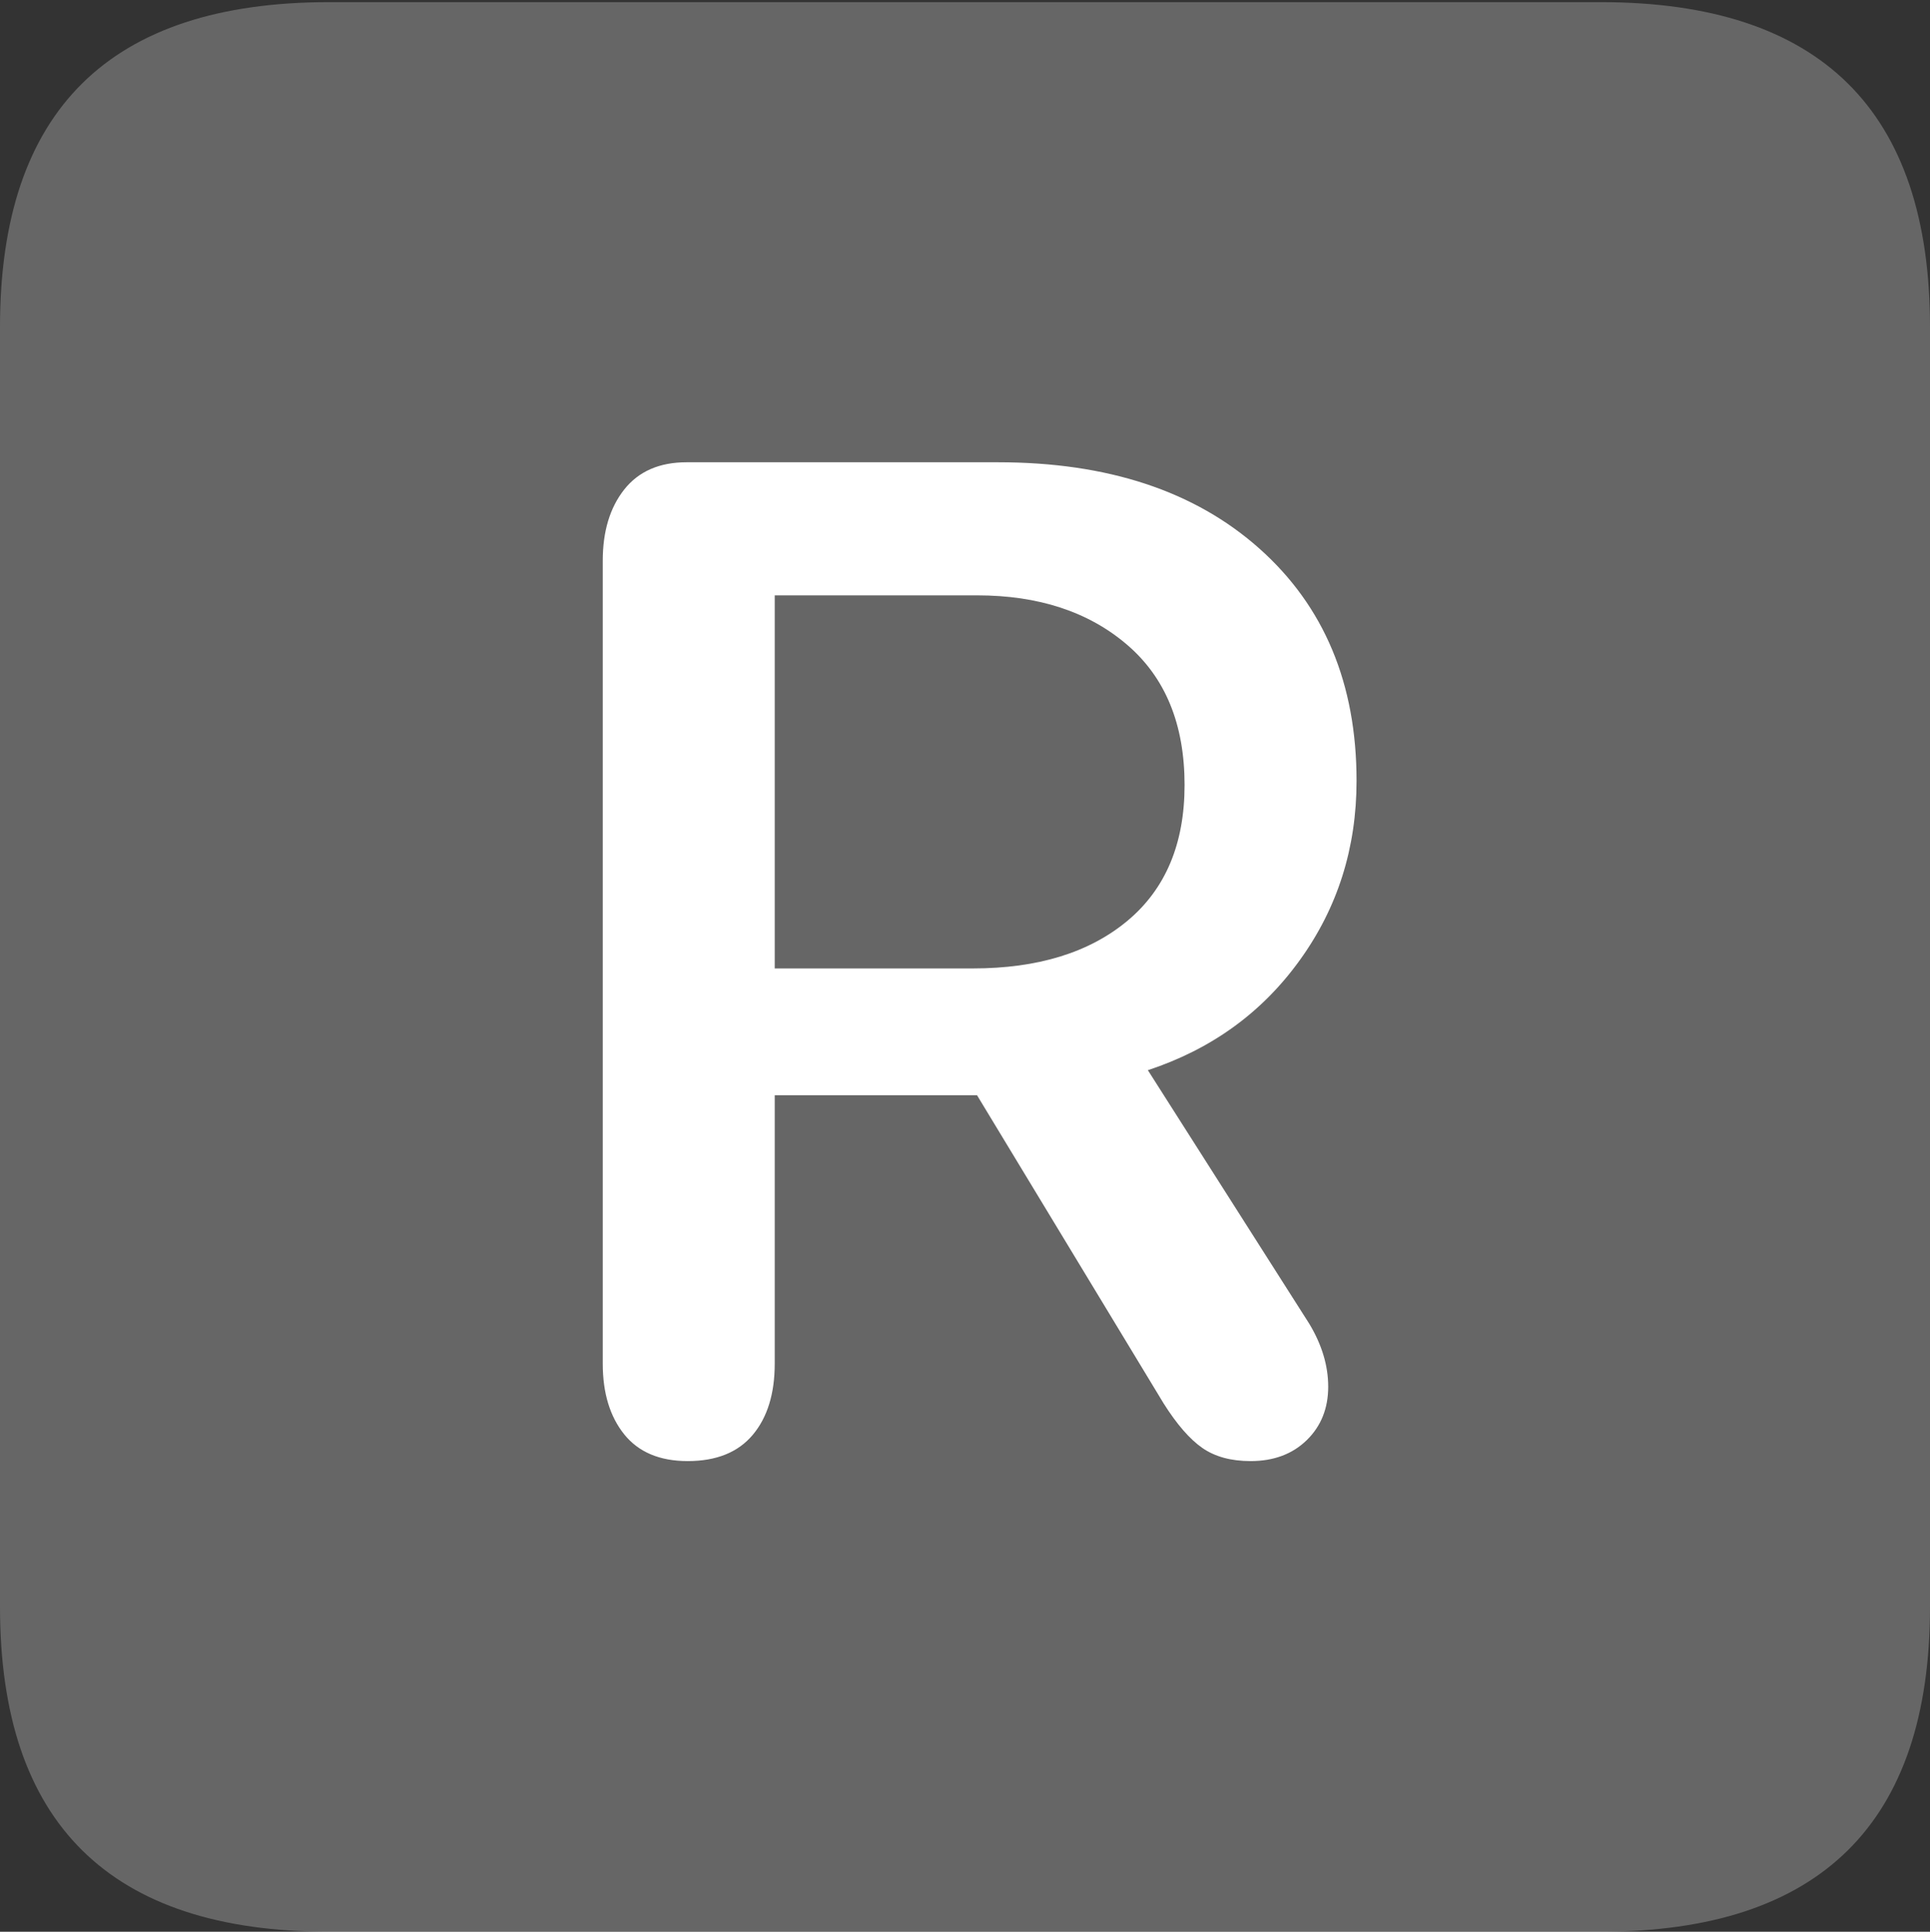 <?xml version="1.0" encoding="UTF-8"?>
<!--Generator: Apple Native CoreSVG 175.5-->
<!DOCTYPE svg
PUBLIC "-//W3C//DTD SVG 1.1//EN"
       "http://www.w3.org/Graphics/SVG/1.1/DTD/svg11.dtd">
<svg version="1.1" xmlns="http://www.w3.org/2000/svg" xmlns:xlink="http://www.w3.org/1999/xlink" width="17.979" height="17.998">
 <rect width="100%" height="100%" fill="#333333" stroke="none"/>
 <g>
  <rect height="17.998" opacity="0" width="17.979" x="0" y="0"/>
  <path d="M3.066 17.998L14.912 17.998Q16.445 17.998 17.212 17.241Q17.979 16.484 17.979 14.971L17.979 3.047Q17.979 1.533 17.212 0.776Q16.445 0.02 14.912 0.02L3.066 0.02Q1.533 0.02 0.767 0.776Q0 1.533 0 3.047L0 14.971Q0 16.484 0.767 17.241Q1.533 17.998 3.066 17.998Z" fill="rgba(255,255,255,0.25)"/>
  <path d="M6.406 13.613Q6.016 13.613 5.815 13.364Q5.615 13.115 5.615 12.705L5.615 5.225Q5.615 4.814 5.815 4.561Q6.016 4.307 6.396 4.307L9.297 4.307Q10.83 4.307 11.733 5.112Q12.637 5.918 12.637 7.275Q12.637 8.213 12.109 8.945Q11.582 9.678 10.693 9.971L12.197 12.334Q12.373 12.627 12.373 12.92Q12.373 13.223 12.173 13.418Q11.973 13.613 11.65 13.613Q11.377 13.613 11.201 13.491Q11.025 13.369 10.84 13.076L9.102 10.205L7.217 10.205L7.217 12.705Q7.217 13.125 7.012 13.369Q6.807 13.613 6.406 13.613ZM7.217 9.023L9.062 9.023Q9.971 9.023 10.503 8.579Q11.035 8.135 11.035 7.314Q11.035 6.465 10.498 6.006Q9.961 5.547 9.102 5.547L7.217 5.547Z" fill="#ffffff"/>
 </g>
</svg>
